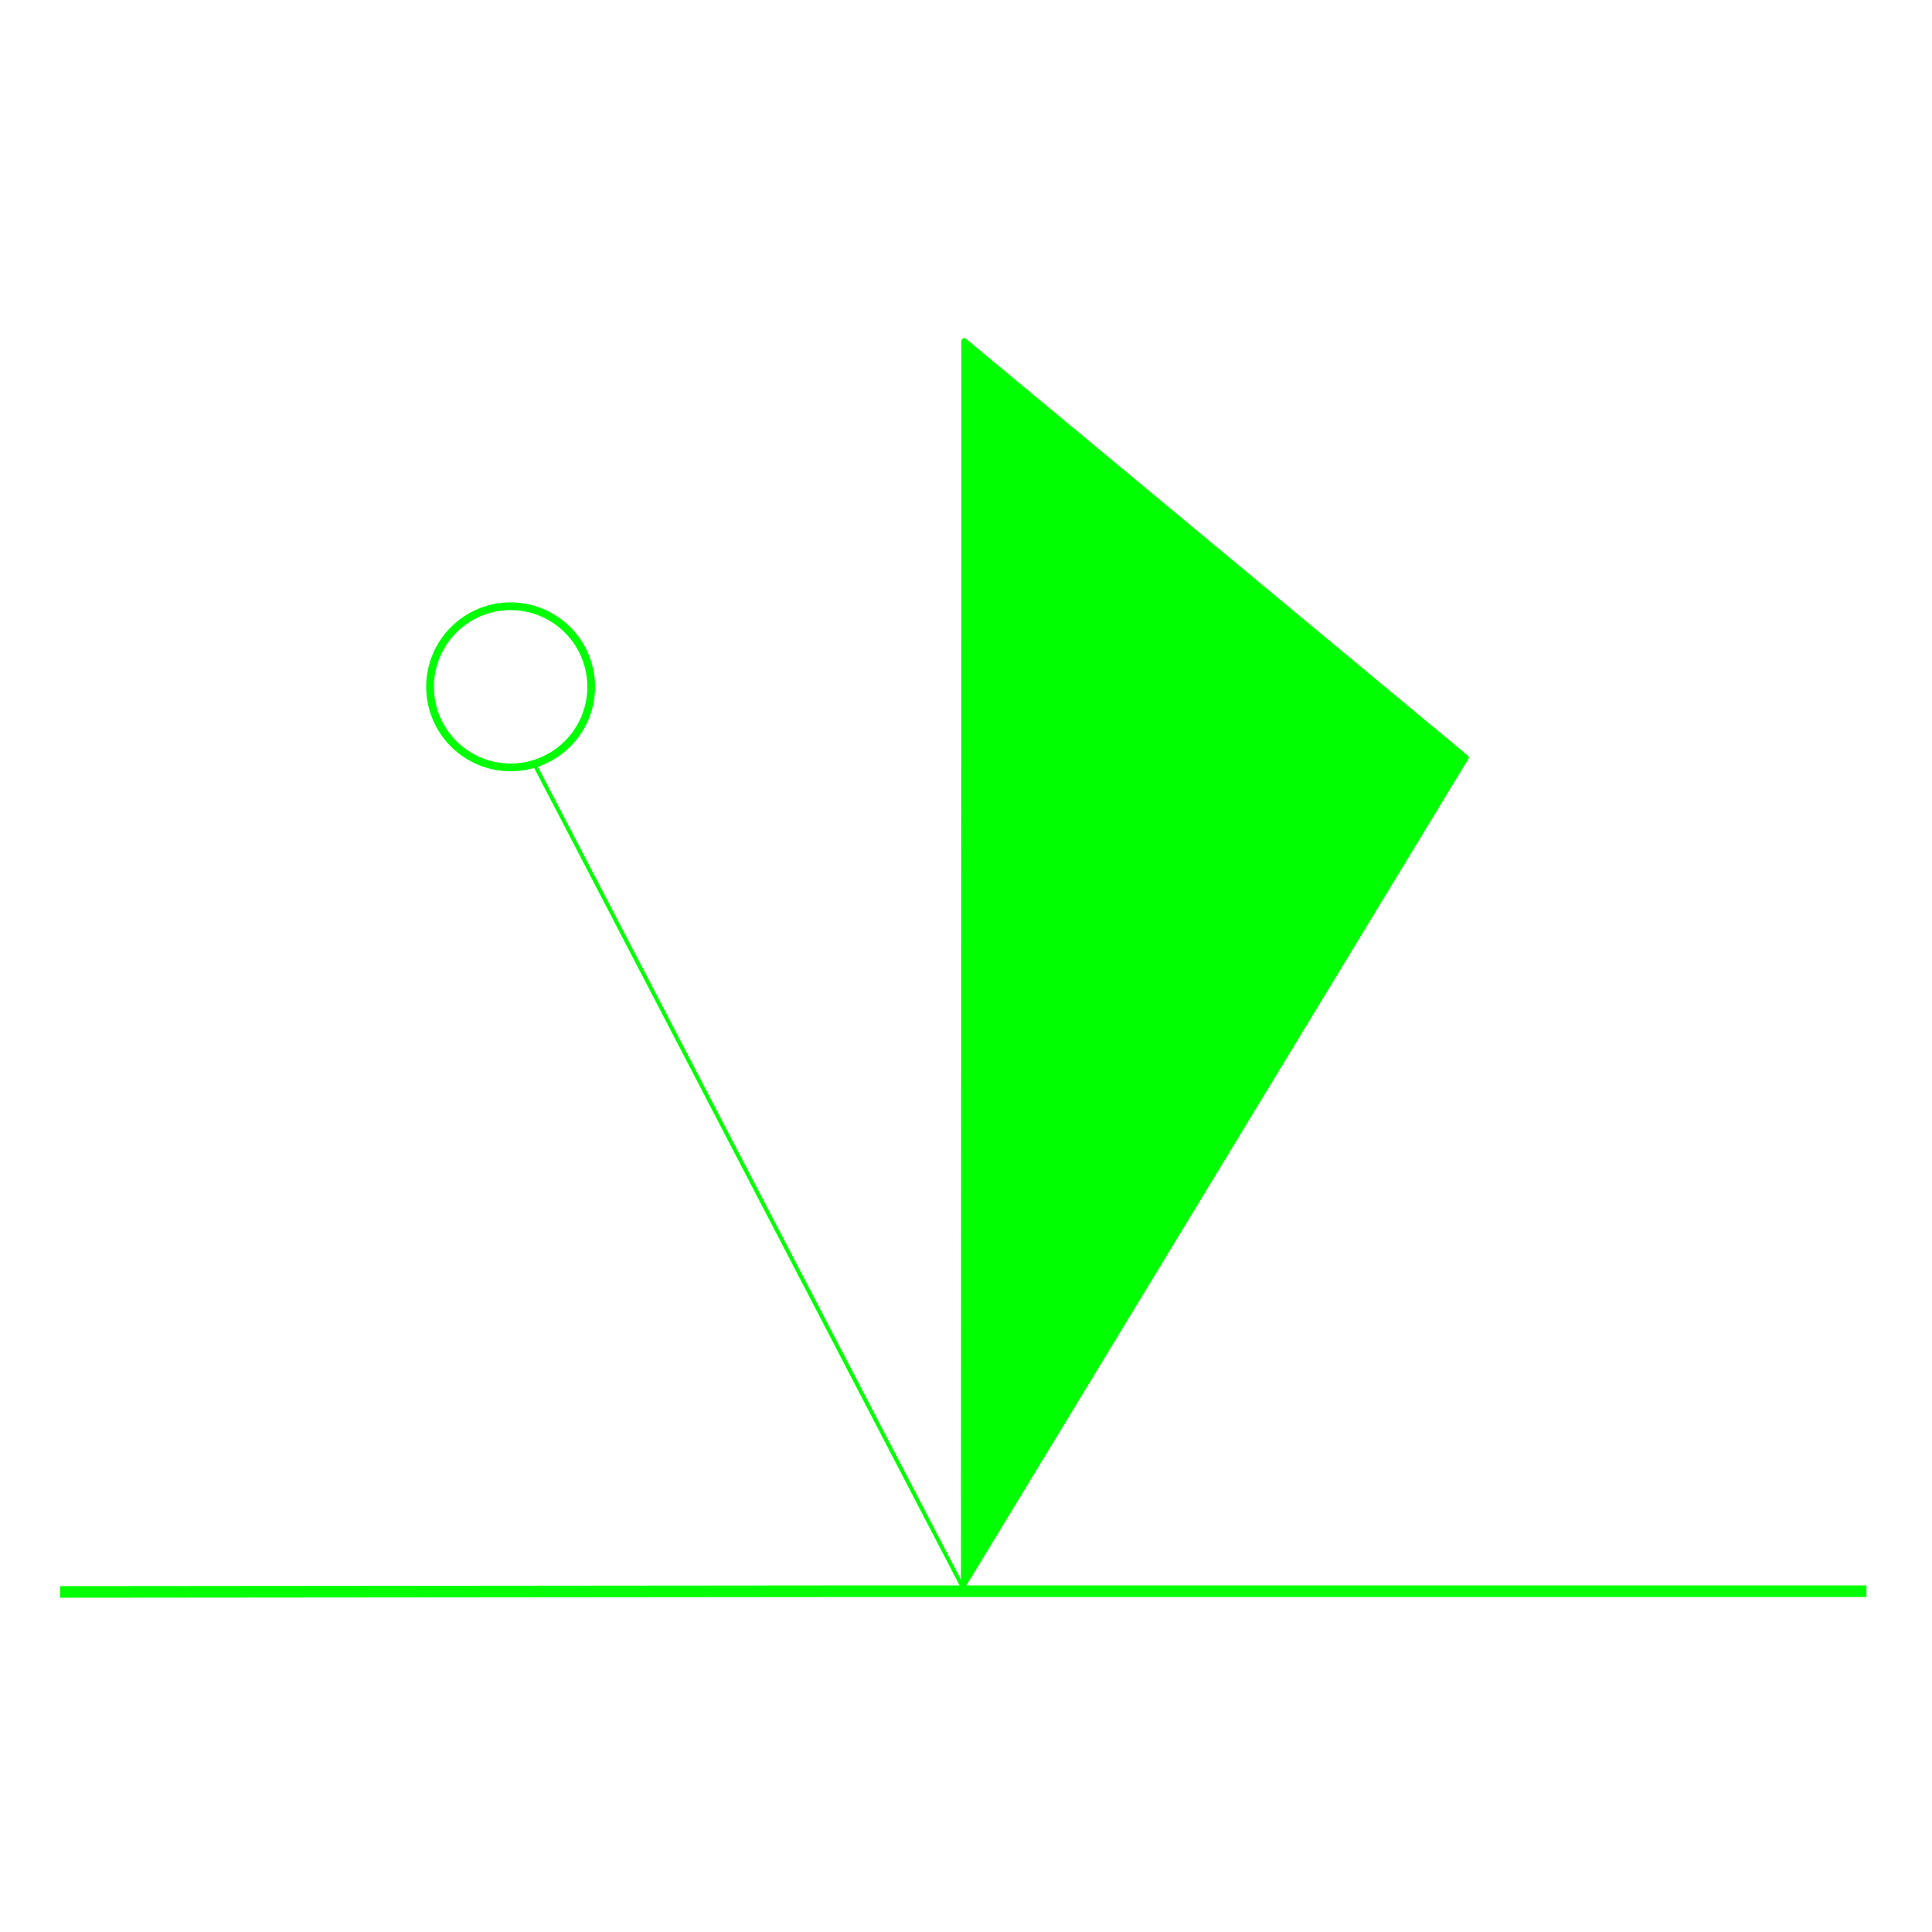 <svg xmlns="http://www.w3.org/2000/svg" viewBox="0 0 500 500"><defs><style>.cls-1,.cls-3{fill:none;}.cls-1,.cls-2,.cls-3{stroke:lime;stroke-miterlimit:10;}.cls-1{stroke-width:3px;}.cls-2{fill:lime;}.cls-3{stroke-width:2px;}</style></defs><title>Prancheta 3</title><g id="Camada_10" data-name="Camada 10"><polyline class="cls-1" points="15.56 411.99 227.23 411.8 483.02 411.8"/><path class="cls-2" d="M249.19,410.86l.12-322.61a.24.24,0,0,1,.39-.18L379.54,195.92a.23.23,0,0,1,0,.3L249.19,410.86,138.25,197.68"/><path class="cls-3" d="M153,177.75a20.85,20.85,0,1,1-20.86-20.85A20.86,20.86,0,0,1,153,177.75Z"/></g></svg>